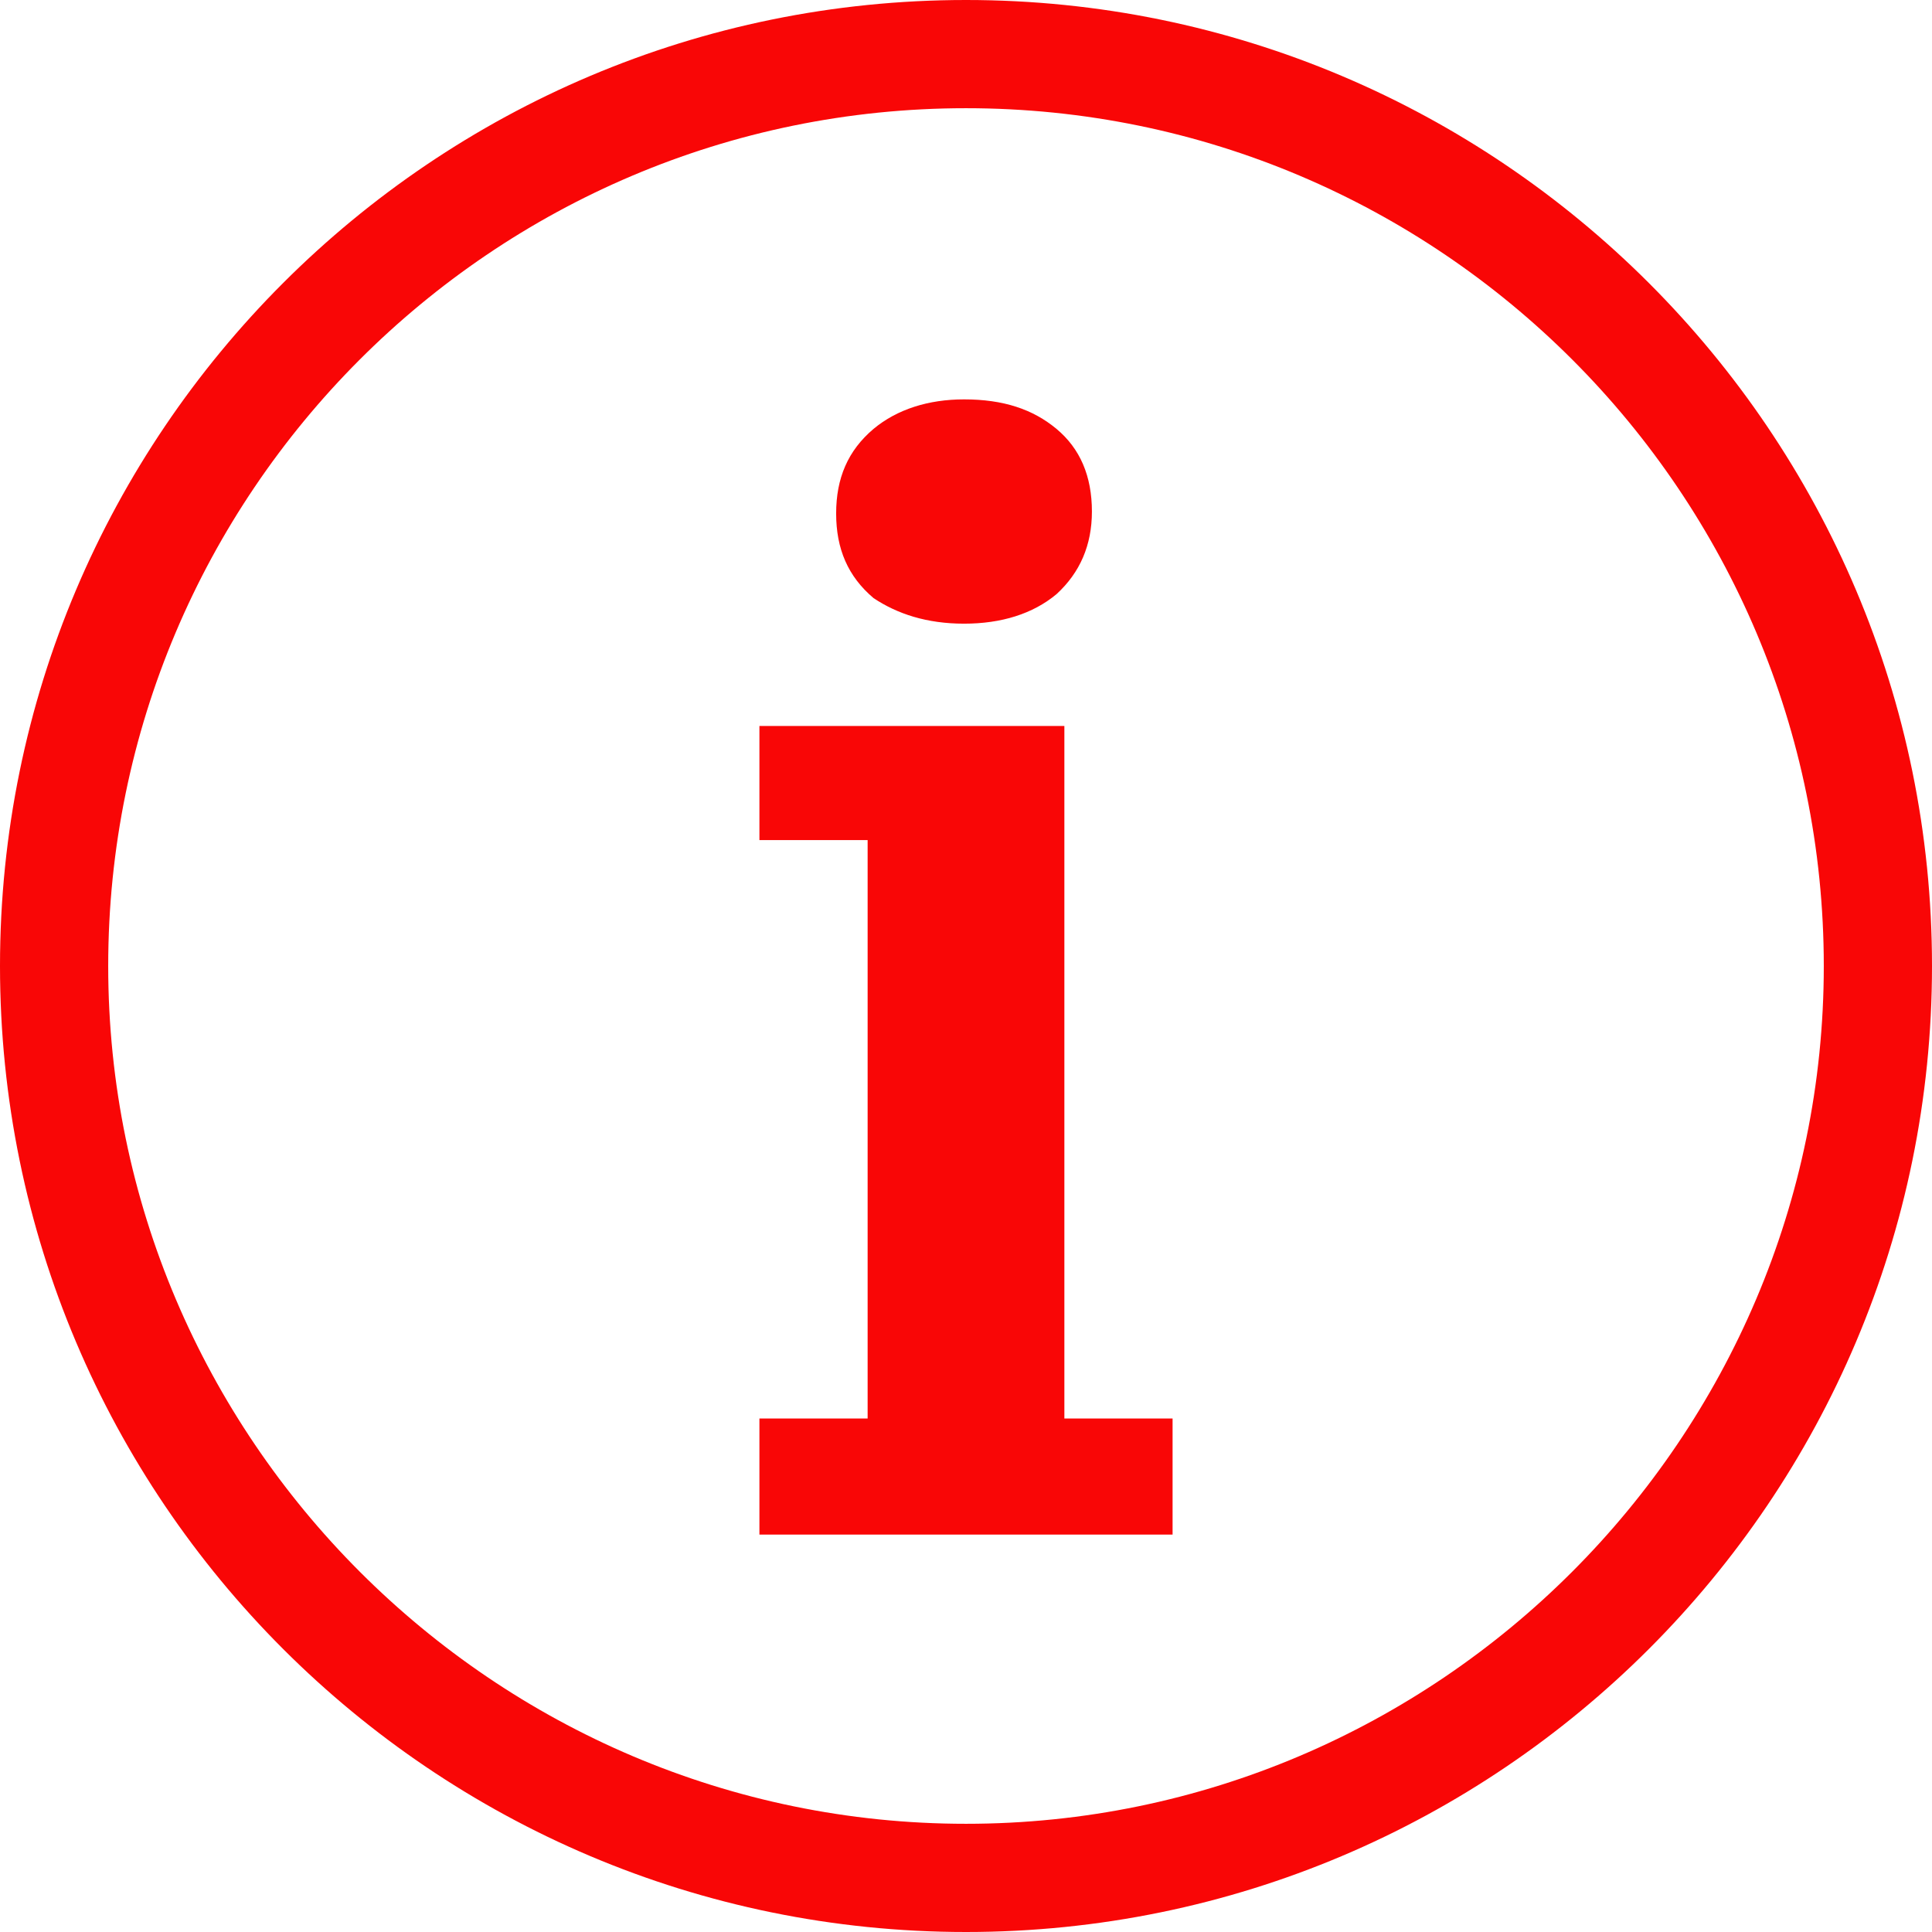<?xml version="1.0" encoding="utf-8"?>
<!-- Generator: Adobe Illustrator 19.0.0, SVG Export Plug-In . SVG Version: 6.00 Build 0)  -->
<!DOCTYPE svg PUBLIC "-//W3C//DTD SVG 1.1//EN" "http://www.w3.org/Graphics/SVG/1.1/DTD/svg11.dtd">
<svg version="1.1" id="Layer_1" xmlns="http://www.w3.org/2000/svg" xmlns:xlink="http://www.w3.org/1999/xlink" x="0px" y="0px"
	 viewBox="-447.2 251 98.2 98.2" style="enable-background:new -447.2 251 98.2 98.2;" xml:space="preserve">
<style type="text/css">
	.st0{fill:#F90606;}
</style>
<g>
	<path class="st0" d="M-398.2,282.7c1.9,0,3.5-0.5,4.7-1.5c1.2-1.1,1.8-2.5,1.8-4.2c0-1.8-0.6-3.2-1.8-4.2c-1.2-1-2.7-1.5-4.7-1.5
		c-1.8,0-3.4,0.5-4.6,1.5c-1.3,1.1-1.9,2.5-1.9,4.3s0.6,3.2,1.9,4.3C-401.6,282.2-400.1,282.7-398.2,282.7z"/>
	<polygon class="st0" points="-393.1,323.1 -393.1,287.9 -408.6,287.9 -408.6,293.7 -403.1,293.7 -403.1,323.1 -408.6,323.1 
		-408.6,329 -387.6,329 -387.6,323.1 	"/>
</g>
<path class="st0" d="M-398.1,256.5c24.1,0,43.6,19.6,43.6,43.6s-19.6,43.6-43.6,43.6s-43.6-19.6-43.6-43.6S-422.2,256.5-398.1,256.5
	 M-398.1,251c-27.1,0-49.1,22-49.1,49.1s22,49.1,49.1,49.1s49.1-22,49.1-49.1S-371,251-398.1,251L-398.1,251z"/>
</svg>
